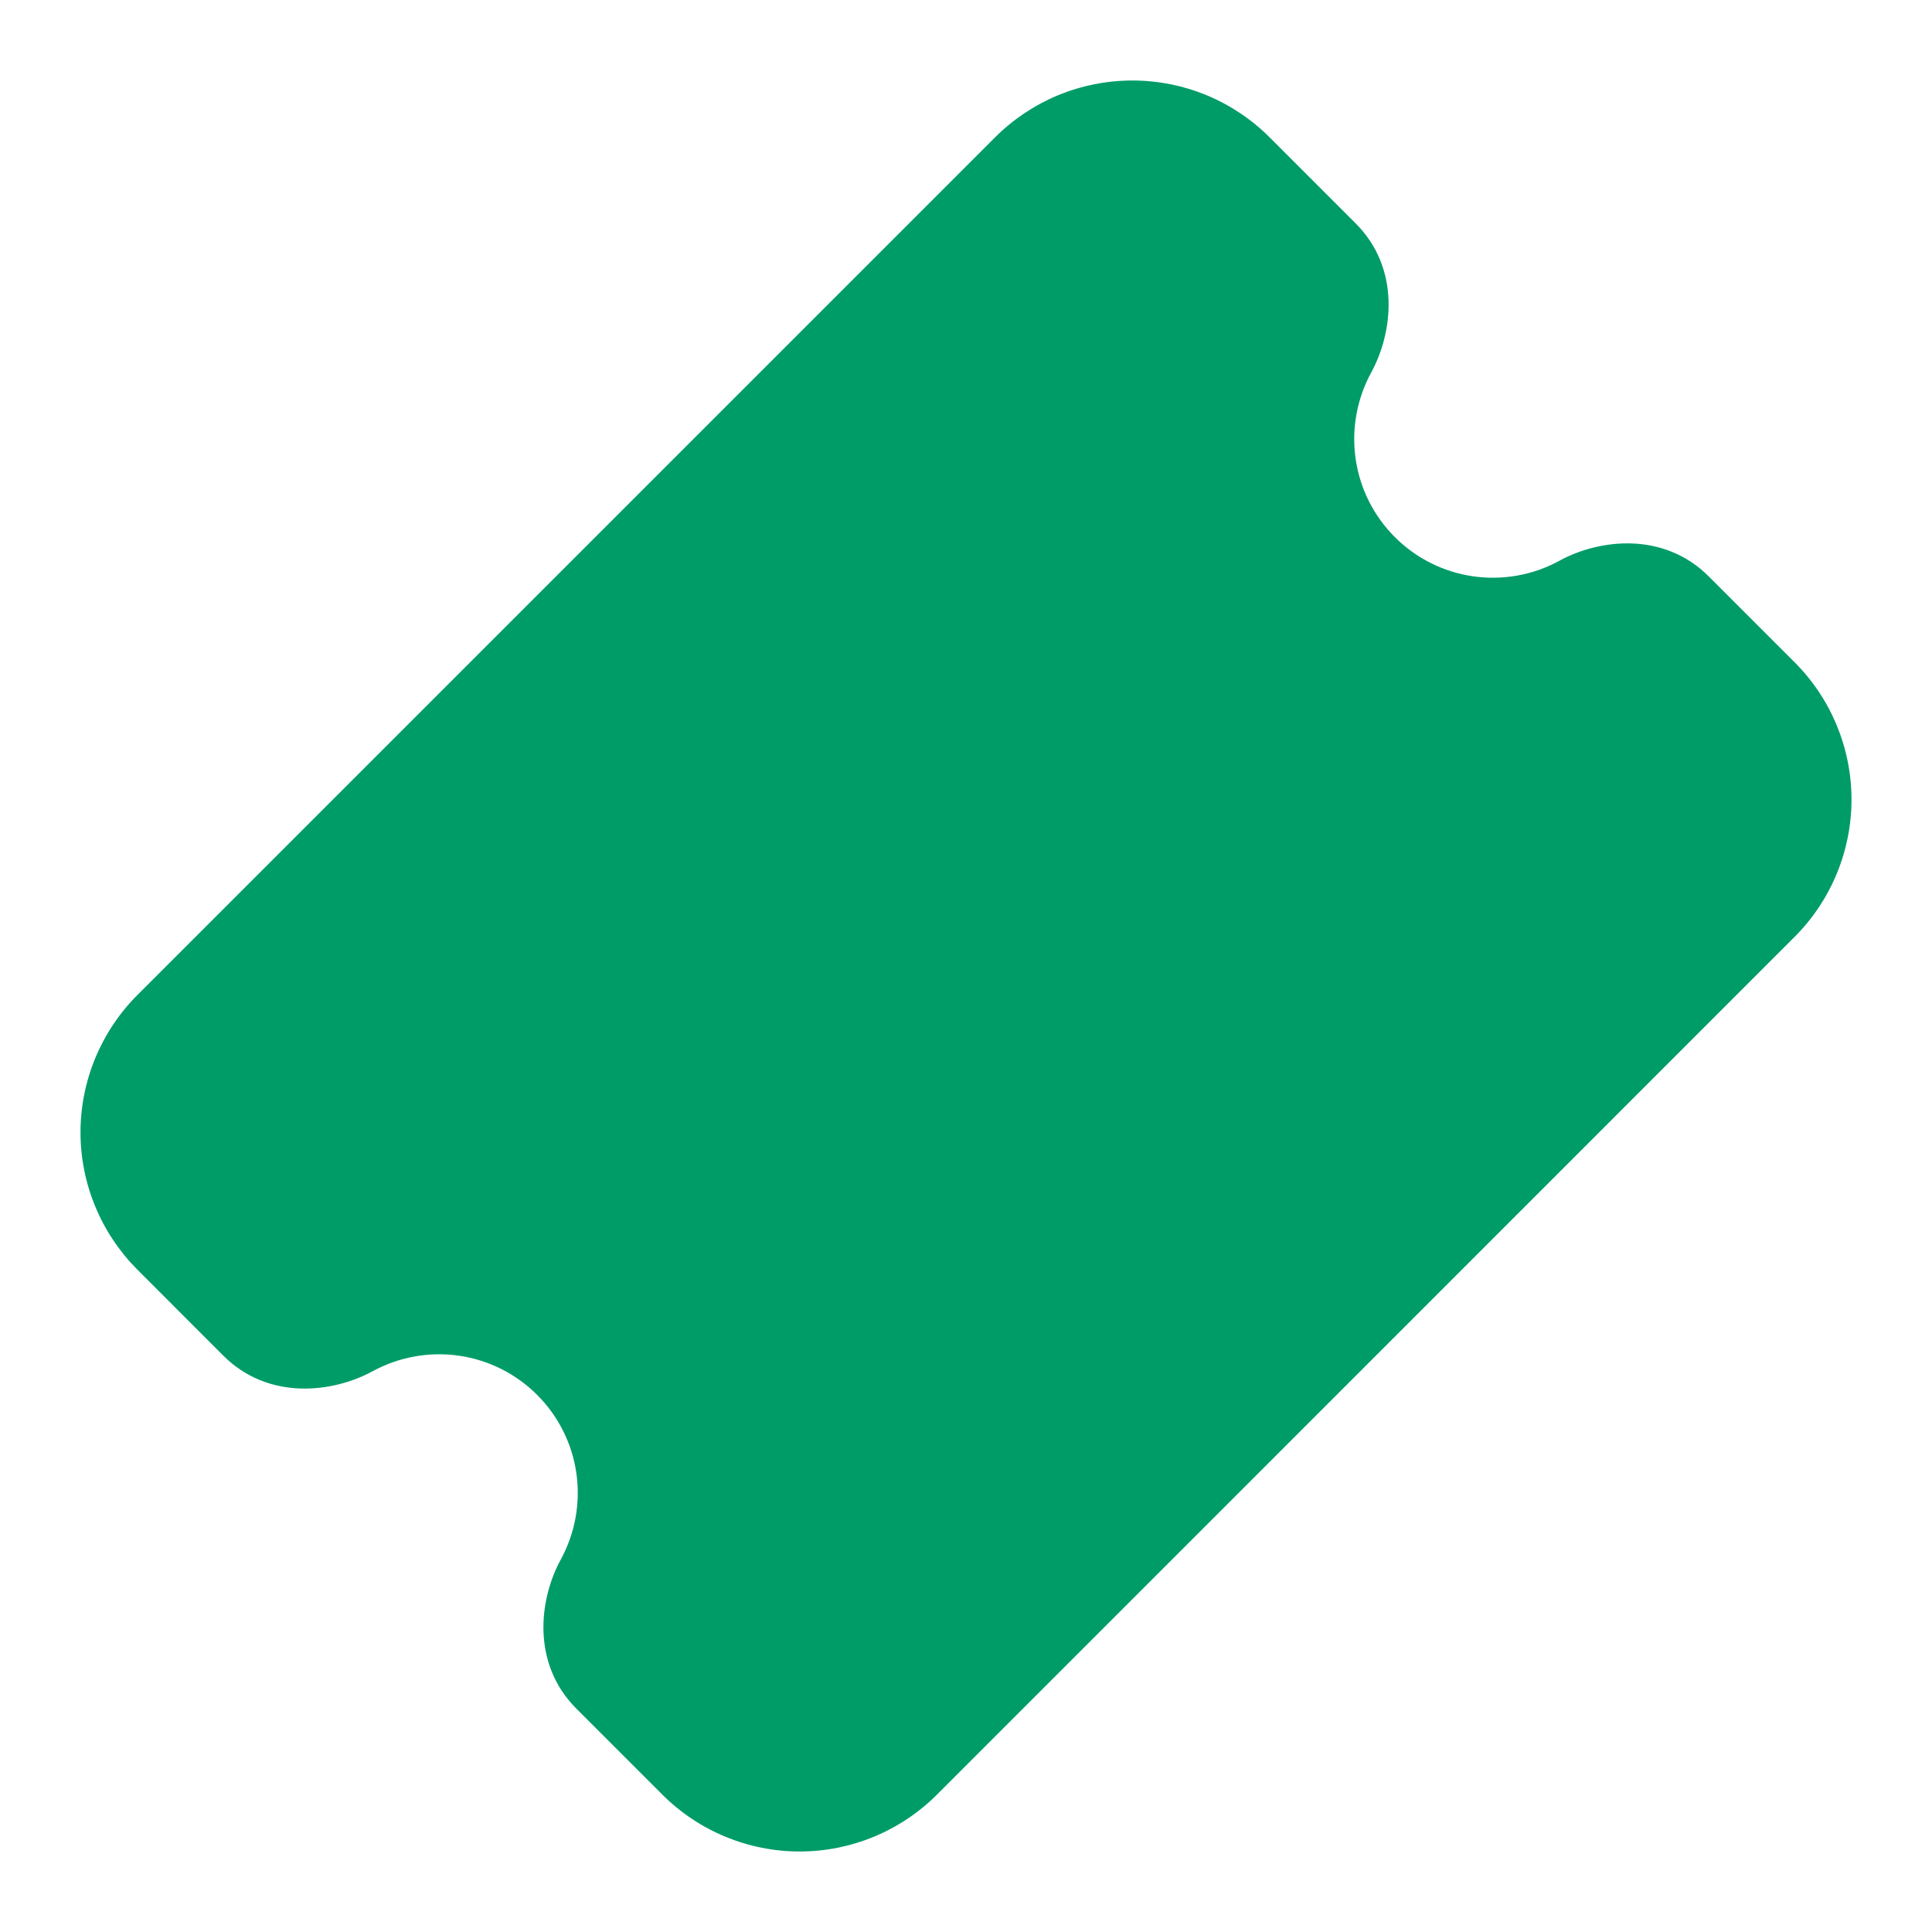 <svg width="30" height="30" viewBox="0 0 30 30" fill="none" xmlns="http://www.w3.org/2000/svg">
<path d="M15.451 2.133C15.731 1.853 16.064 1.631 16.429 1.479C16.795 1.328 17.187 1.25 17.583 1.25C17.979 1.25 18.371 1.328 18.737 1.479C19.103 1.631 19.435 1.853 19.715 2.133L21.05 3.468C21.751 4.169 21.631 5.166 21.291 5.786C21.069 6.195 20.984 6.664 21.05 7.124C21.116 7.585 21.33 8.011 21.659 8.34C21.988 8.669 22.414 8.883 22.875 8.949C23.335 9.015 23.805 8.931 24.213 8.708C24.833 8.368 25.832 8.25 26.532 8.949L27.867 10.284C28.147 10.564 28.369 10.896 28.52 11.262C28.672 11.627 28.75 12.02 28.75 12.415C28.75 12.811 28.672 13.203 28.52 13.569C28.369 13.935 28.147 14.267 27.867 14.547L14.549 27.867C14.269 28.147 13.936 28.369 13.571 28.52C13.205 28.672 12.813 28.75 12.417 28.75C12.021 28.75 11.629 28.672 11.263 28.52C10.897 28.369 10.565 28.147 10.285 27.867L8.95 26.532C8.25 25.831 8.369 24.834 8.709 24.214C8.931 23.805 9.016 23.336 8.95 22.876C8.884 22.415 8.67 21.989 8.341 21.66C8.012 21.331 7.586 21.117 7.125 21.051C6.665 20.985 6.195 21.07 5.787 21.292C5.167 21.63 4.168 21.75 3.468 21.051L2.133 19.715C1.853 19.434 1.631 19.102 1.48 18.736C1.328 18.371 1.25 17.979 1.25 17.583C1.25 17.187 1.328 16.795 1.48 16.429C1.631 16.064 1.853 15.731 2.133 15.451L15.451 2.133Z" fill="#009C68"/>
</svg>
